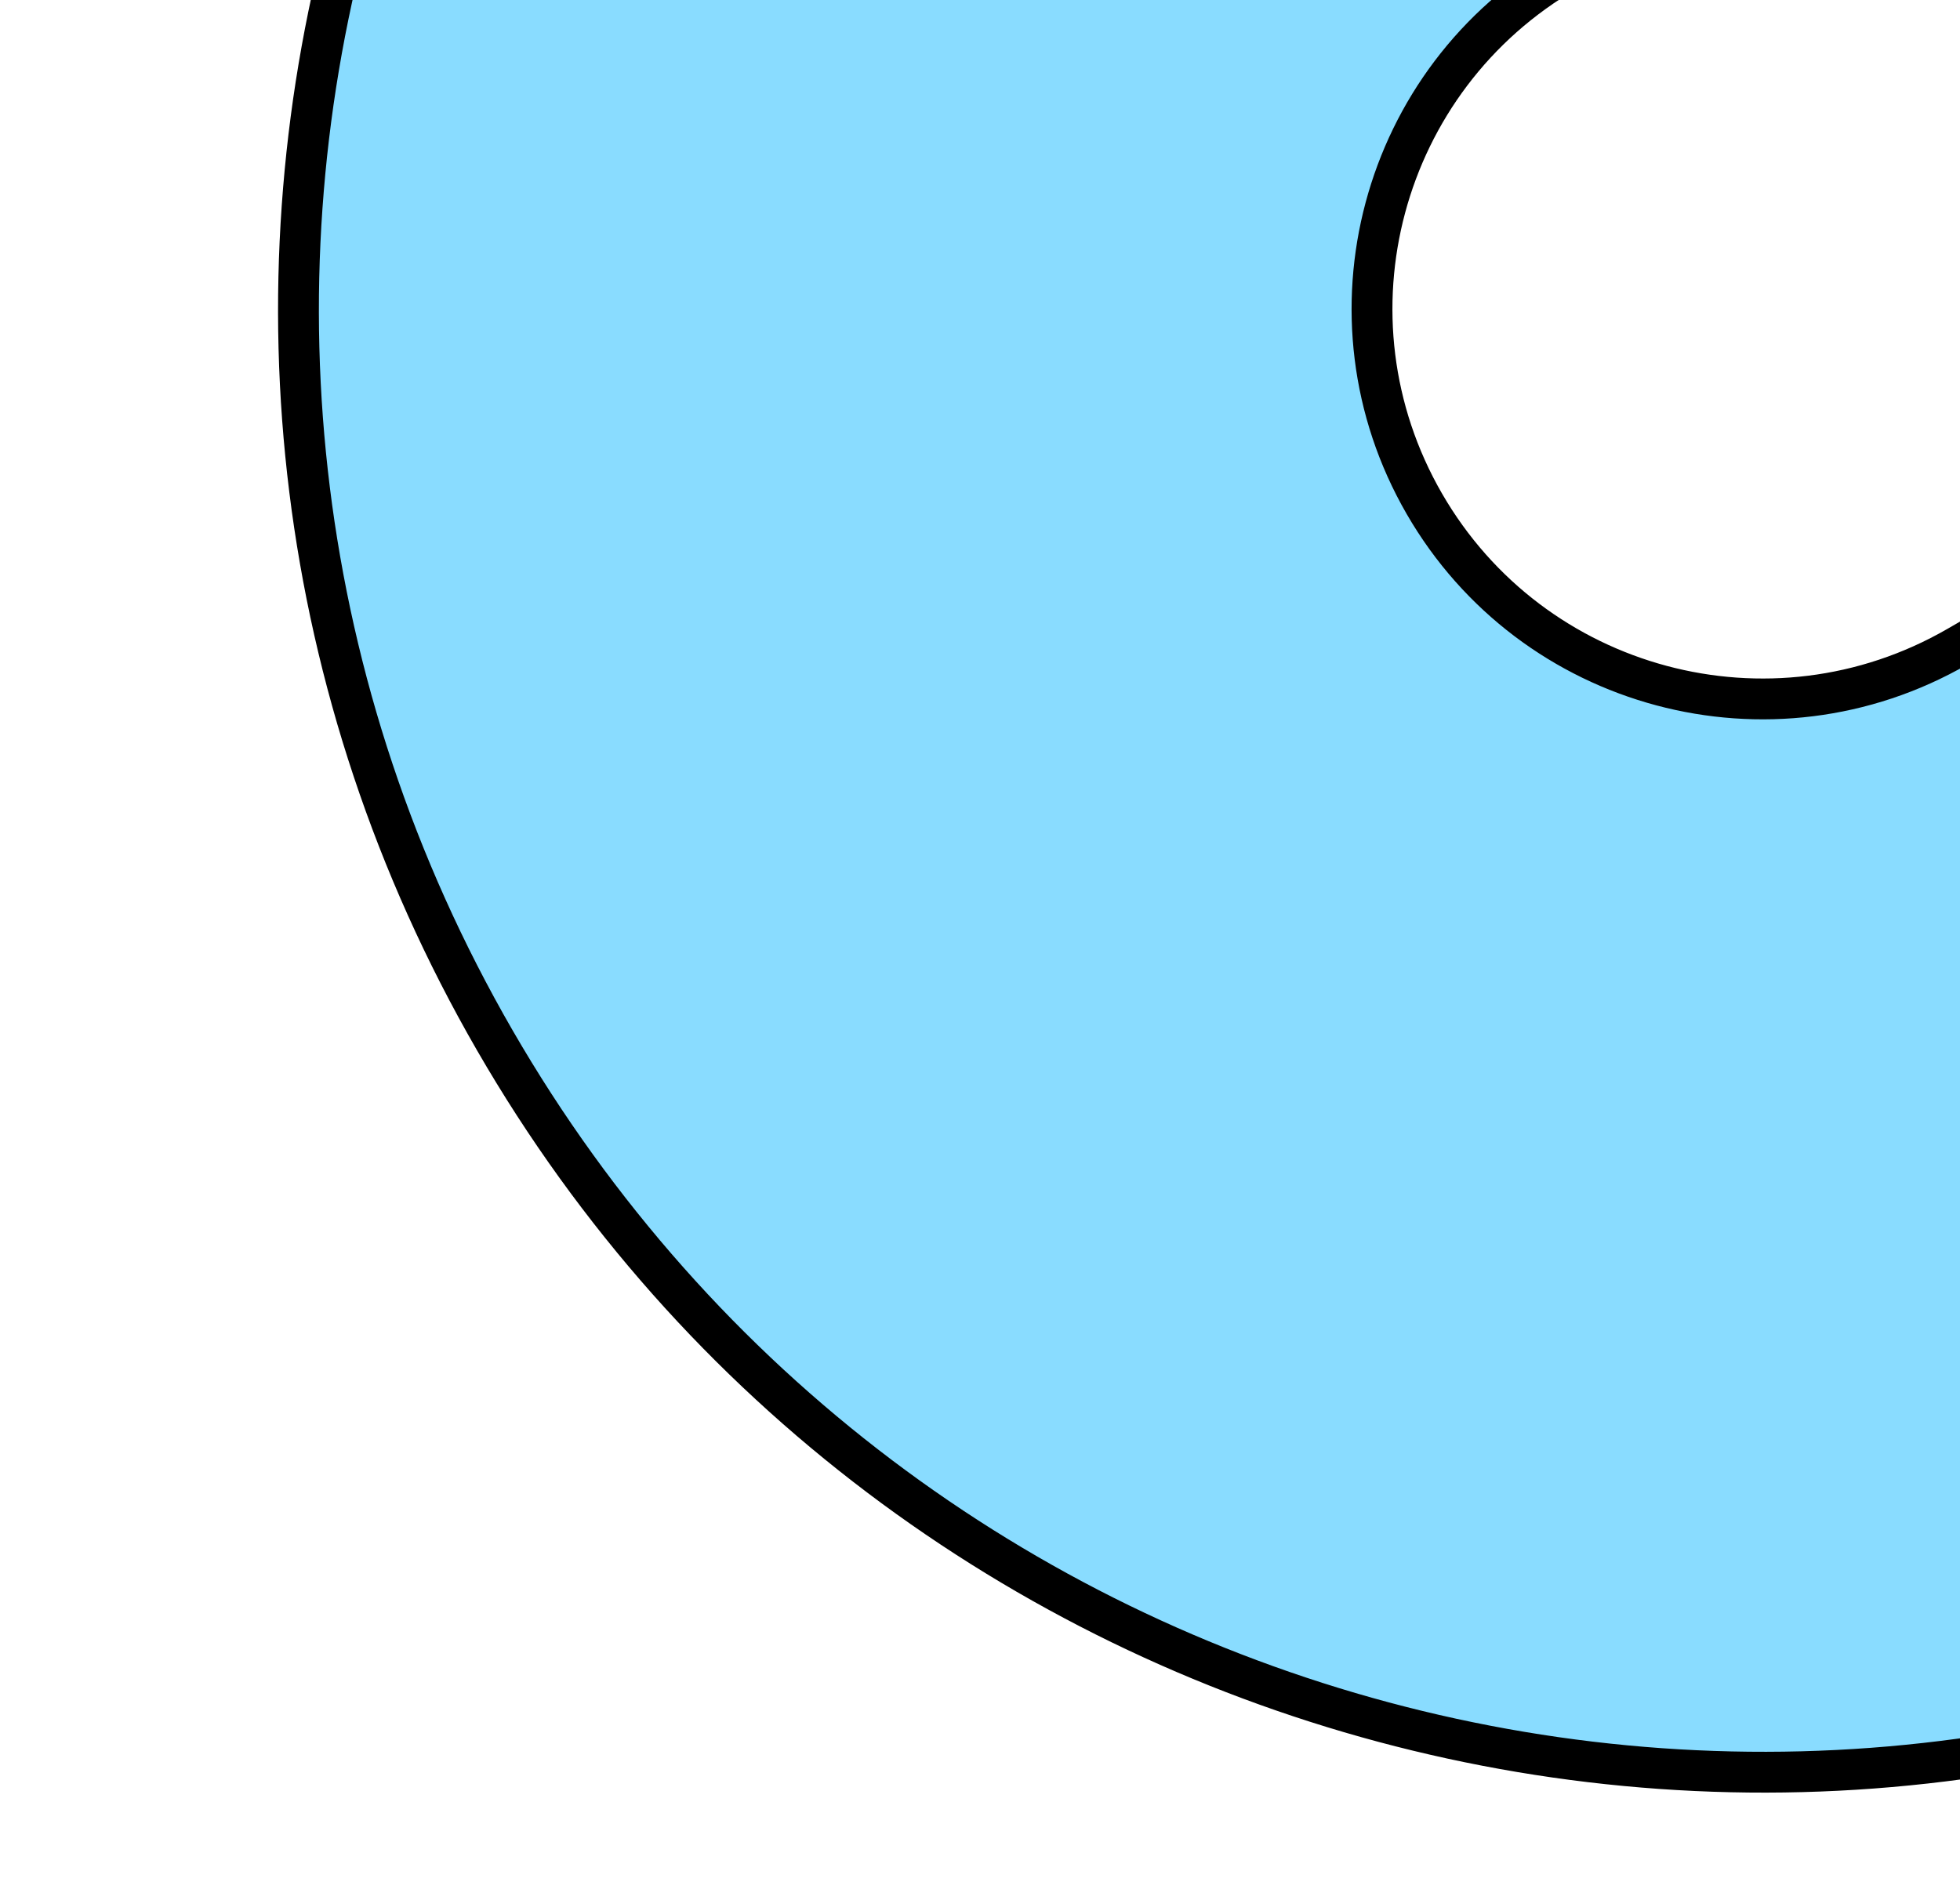 <svg width="96" height="92" viewBox="0 0 96 92" fill="none" xmlns="http://www.w3.org/2000/svg">
<path d="M122.165 77.207C87.876 97.004 44.032 85.255 24.235 50.967C4.439 16.678 16.187 -27.166 50.476 -46.962L58.769 -51.715C65.627 -55.674 77.071 -48.692 84.329 -36.12C91.588 -23.547 91.913 -10.146 85.055 -6.187L76.762 -1.434C67.618 3.845 64.486 15.537 69.764 24.681C75.044 33.824 86.735 36.957 95.879 31.678L104.157 26.899C111.015 22.94 122.458 29.922 129.717 42.494C136.976 55.067 137.301 68.468 130.443 72.428L122.165 77.207Z" fill="#89DCFF"/>
<path d="M122.165 77.207C87.876 97.004 44.032 85.255 24.235 50.967C4.439 16.678 16.187 -27.166 50.476 -46.962L58.769 -51.715C65.627 -55.674 77.071 -48.692 84.329 -36.12C91.588 -23.547 91.913 -10.146 85.055 -6.187L76.762 -1.434C67.618 3.845 64.486 15.537 69.764 24.681C75.044 33.824 86.735 36.957 95.879 31.678L104.157 26.899C111.015 22.94 122.458 29.922 129.717 42.494C136.976 55.067 137.301 68.468 130.443 72.428L122.165 77.207Z" stroke="black" stroke-width="2" stroke-linecap="round" stroke-linejoin="round"/>
</svg>
